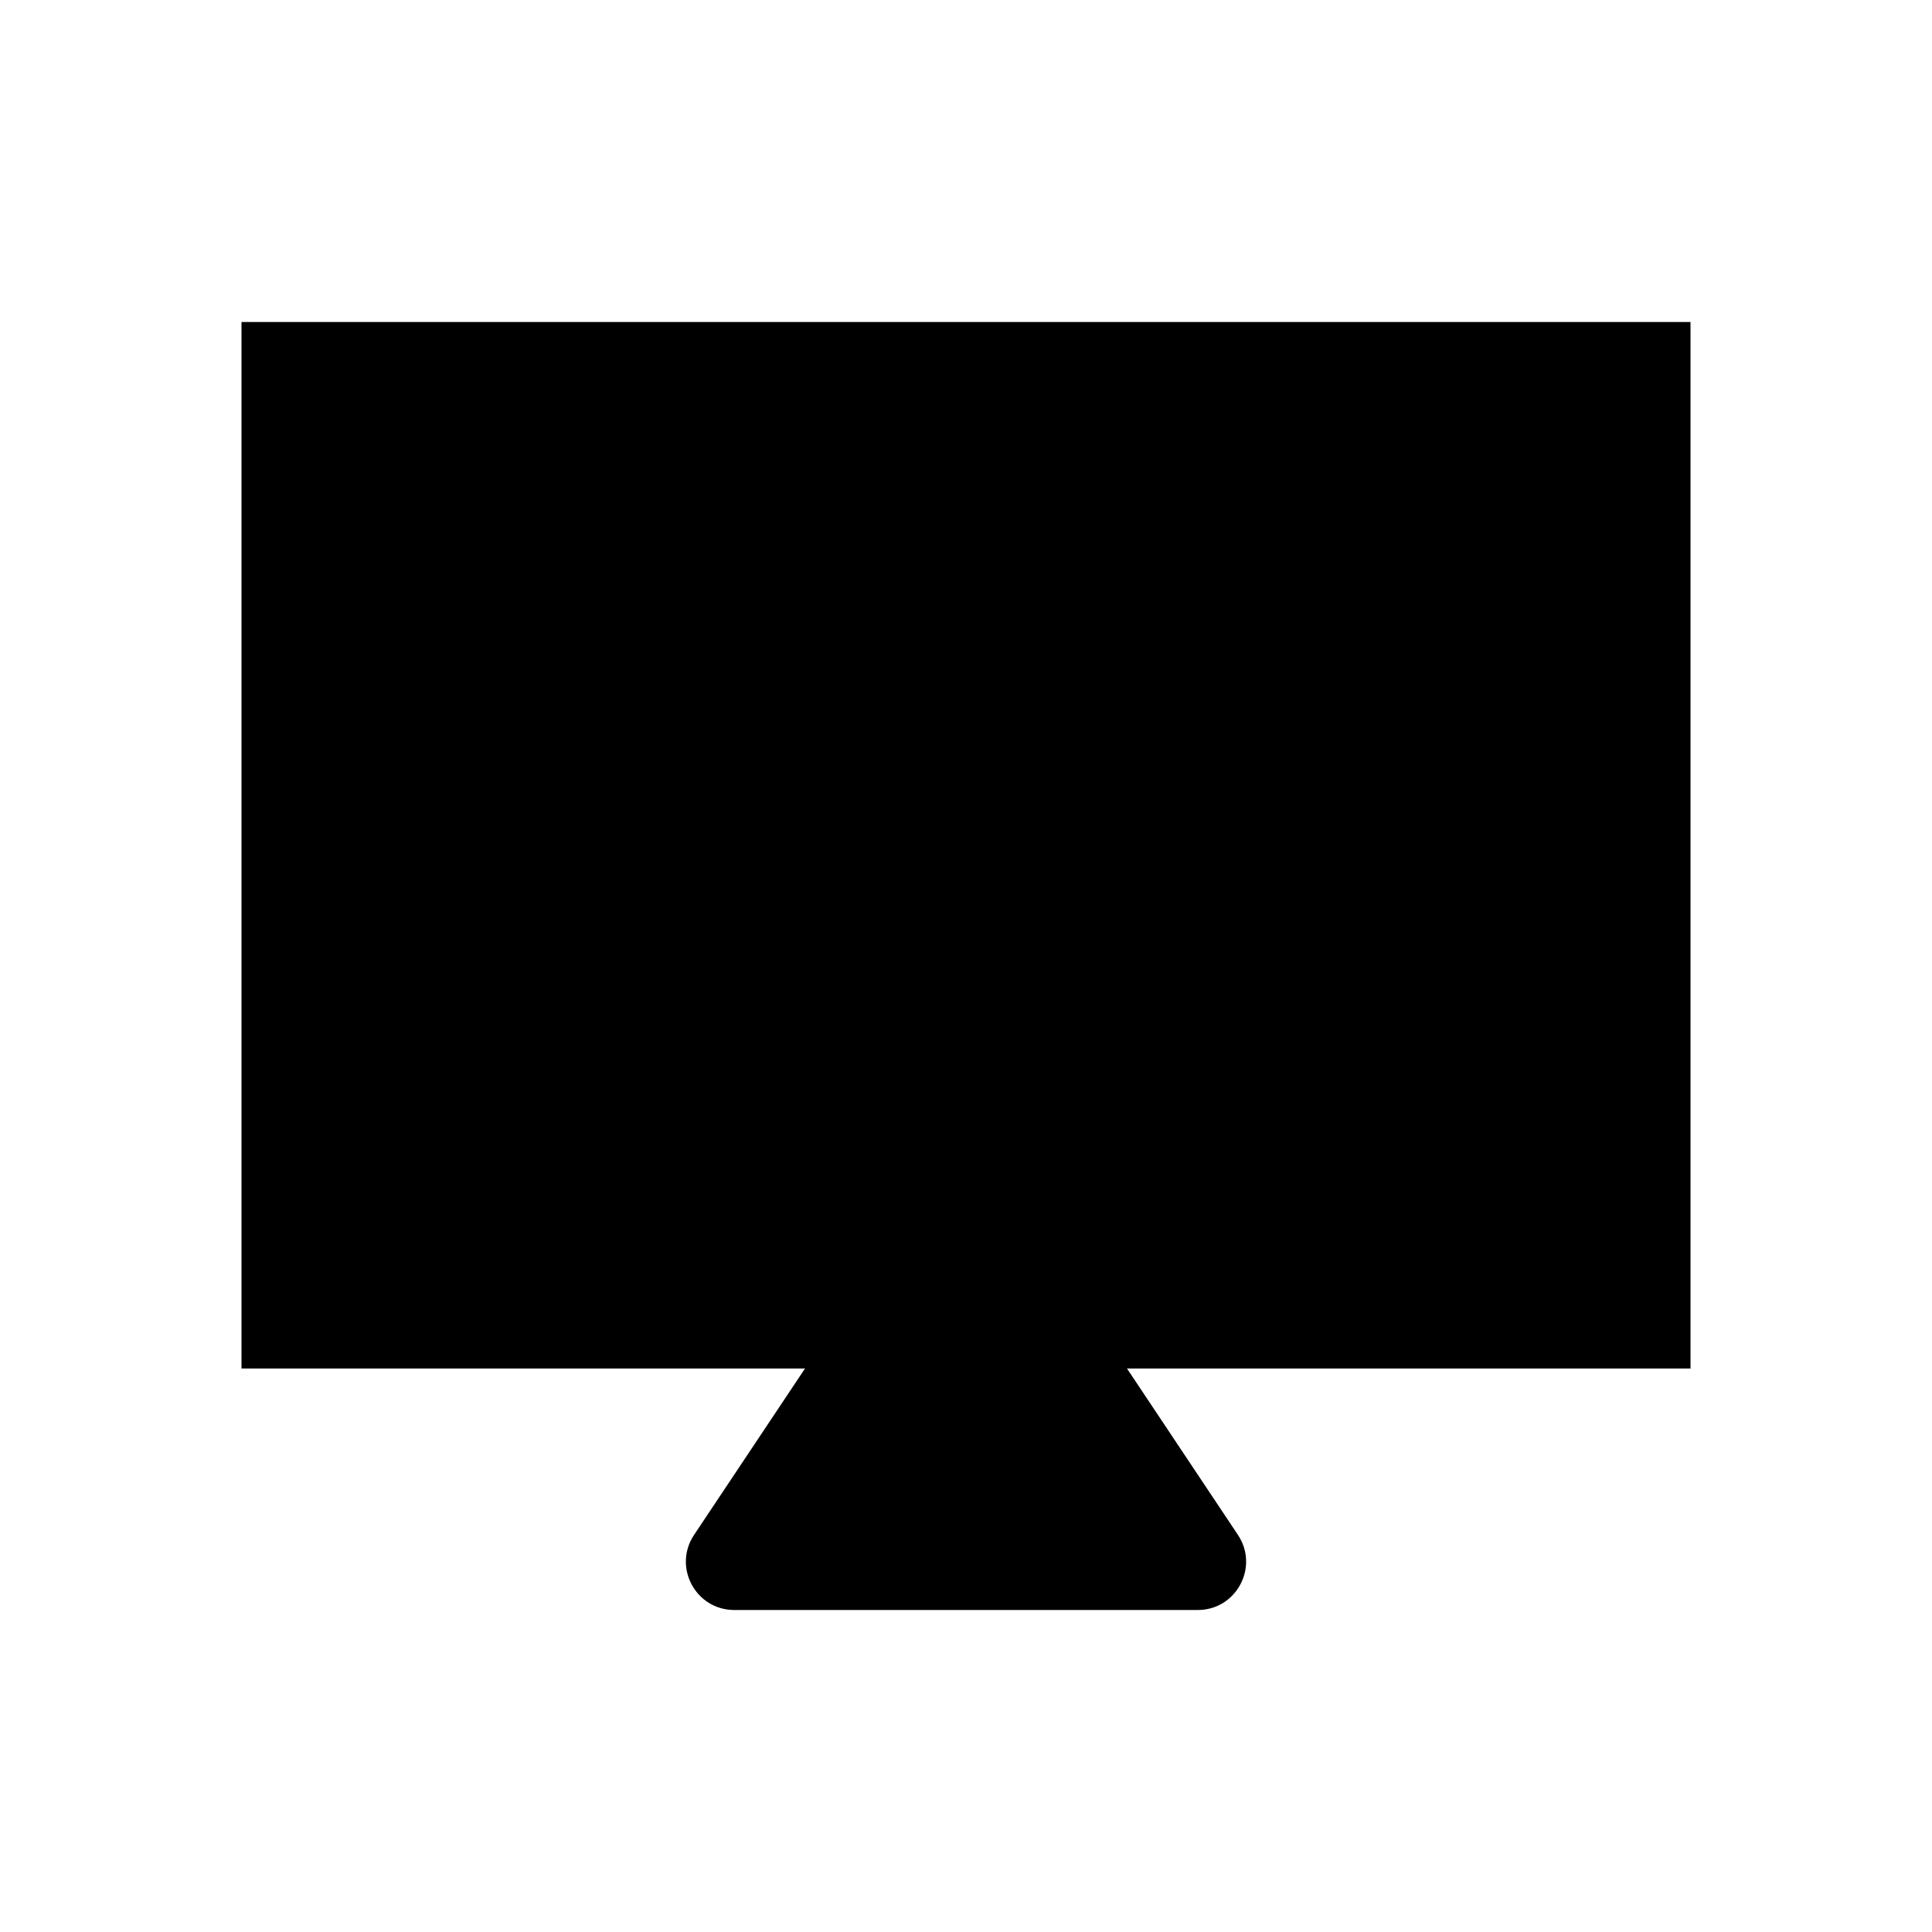 <svg class="pr-icon-iconoir" xmlns="http://www.w3.org/2000/svg" width="24" height="24" viewBox="0 0 24 24">
    <path d="M6 17L3 17L3 4L21 4L21 17L18 17"/>
    <path d="M8.622 19.067L11.501 14.749C11.738 14.393 12.262 14.393 12.499 14.749L15.378 19.067C15.644 19.466 15.358 20 14.879 20H9.121C8.642 20 8.356 19.466 8.622 19.067Z"/>
</svg>
